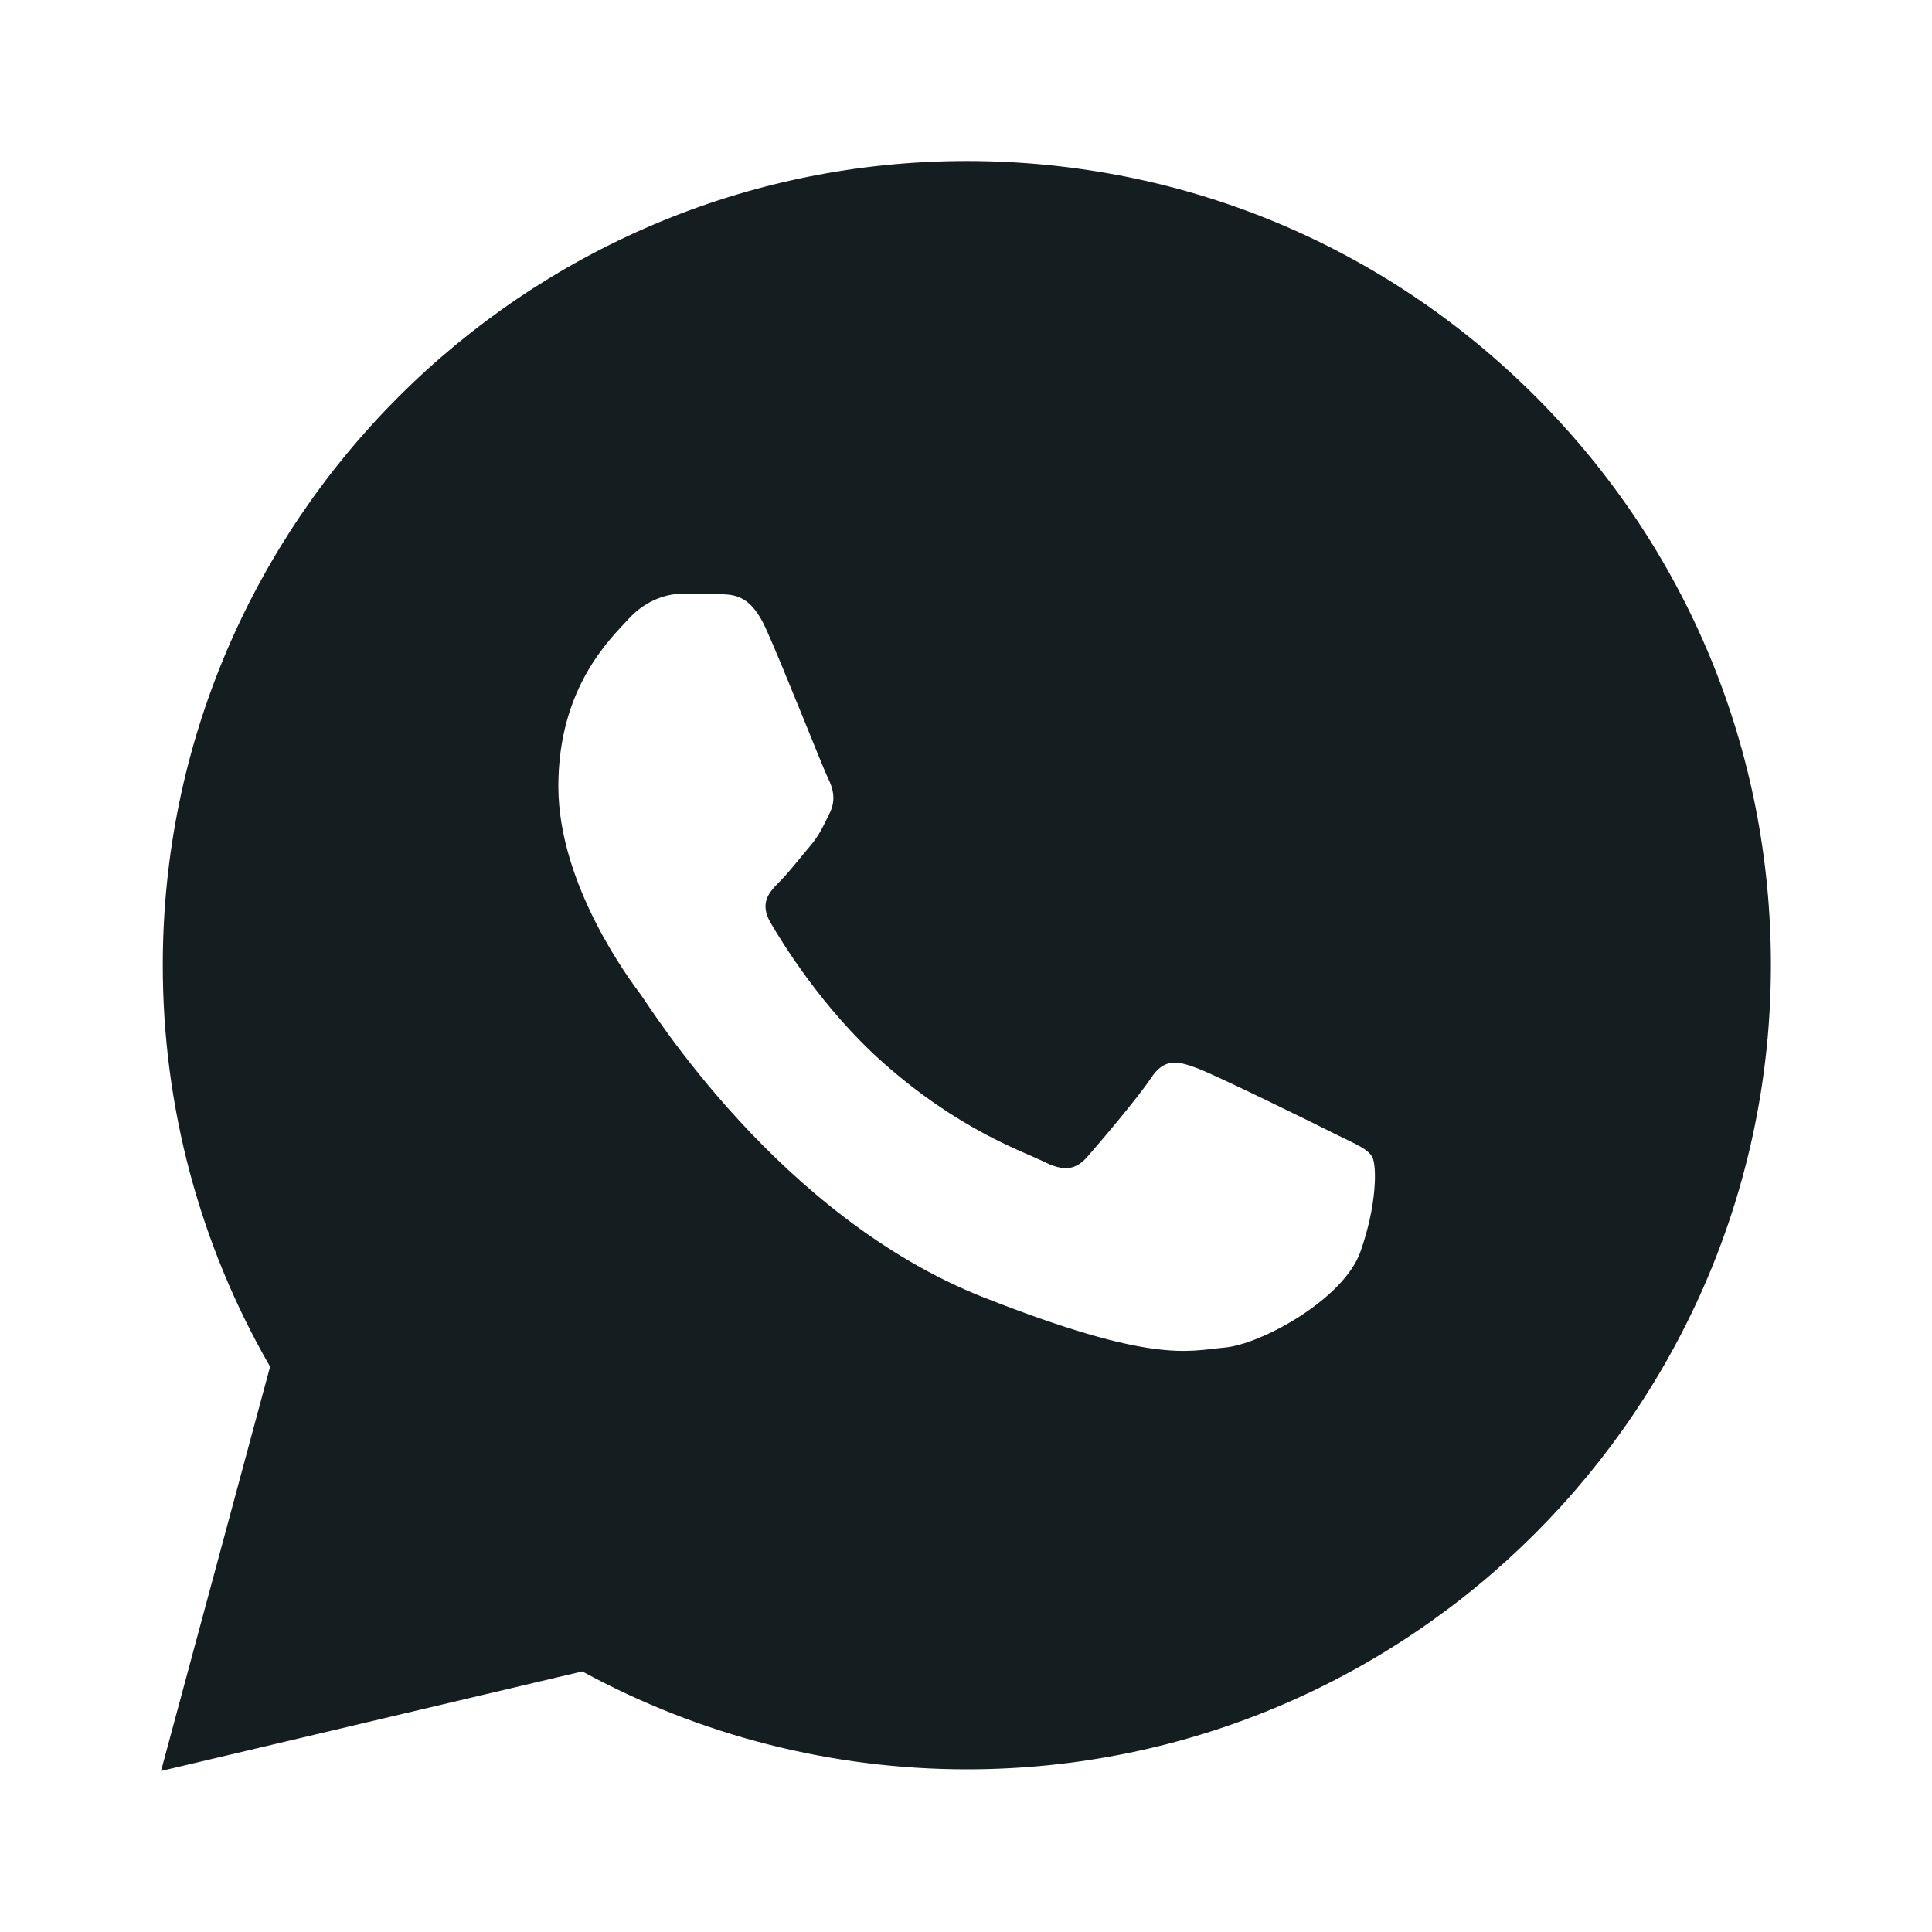 <svg xmlns="http://www.w3.org/2000/svg" width="50" height="50" viewBox="0 0 50 50">
    <g fill="none" fill-rule="evenodd">
        <path d="M0 0H50V50H0z"/>
        <path fill="#141d20" fill-rule="nonzero"
              d="M39.744 10.267c-3.93-3.932-9.154-6.098-14.721-6.1-11.47 0-20.806 9.33-20.81 20.802-.003 3.666.956 7.246 2.777 10.4L4.167 45.833l10.902-2.577c3.04 1.659 6.46 2.532 9.943 2.534h.009c11.469 0 20.804-9.334 20.81-20.802.004-5.56-2.158-10.788-6.087-14.721zm-4.54 22.137c-.433 1.215-2.556 2.386-3.51 2.471-.954.087-1.848.431-6.24-1.3-5.285-2.083-8.623-7.502-8.881-7.848-.26-.348-2.123-2.819-2.123-5.377s1.344-3.817 1.82-4.335c.478-.521 1.04-.65 1.388-.65.346 0 .694 0 .996.012.371.015.781.033 1.171.898.463 1.03 1.473 3.6 1.602 3.86.13.26.217.565.044.91-.173.347-.26.563-.519.867-.26.305-.546.678-.78.91-.26.26-.53.543-.228 1.061.304.521 1.346 2.223 2.891 3.6 1.988 1.771 3.66 2.32 4.182 2.582.52.26.823.216 1.127-.132.304-.346 1.3-1.516 1.646-2.037.345-.521.693-.434 1.17-.26.477.172 3.034 1.43 3.553 1.691.52.26.866.39.995.606.13.215.13 1.257-.304 2.471z"/>
    </g>
</svg>

